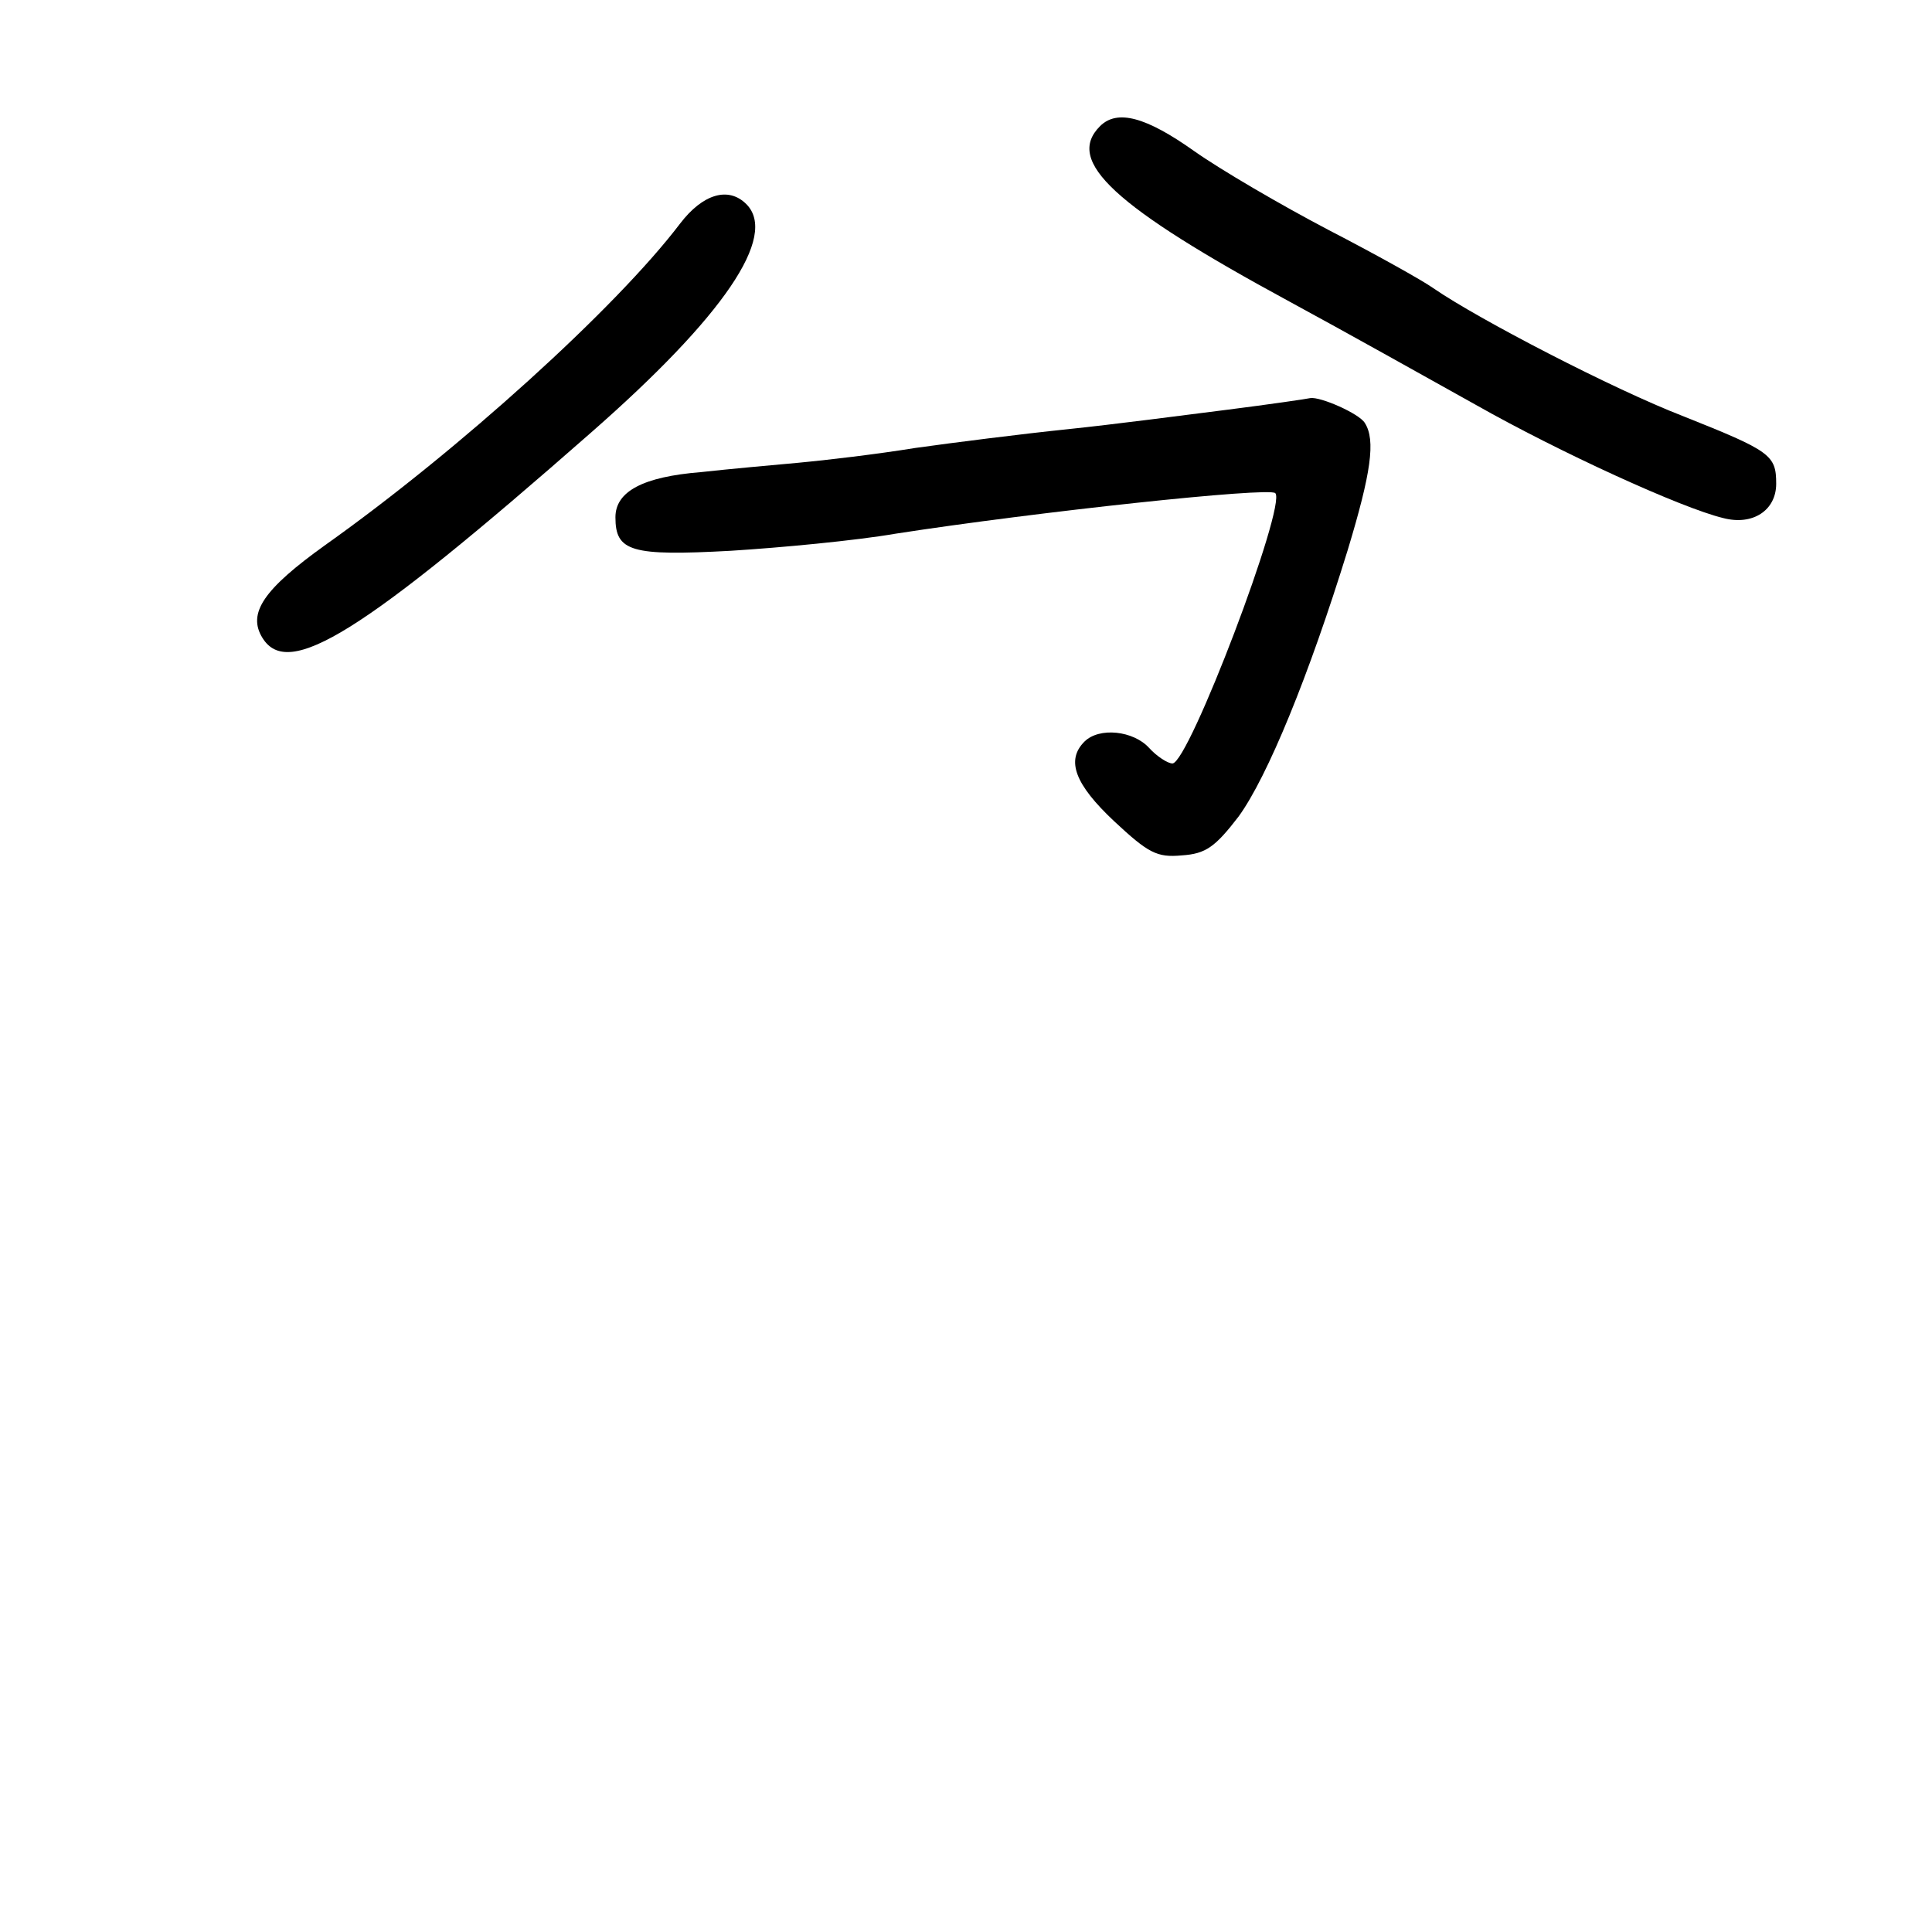 <?xml version="1.0" standalone="no"?>
<!DOCTYPE svg PUBLIC "-//W3C//DTD SVG 20010904//EN"
 "http://www.w3.org/TR/2001/REC-SVG-20010904/DTD/svg10.dtd">
<svg version="1.0" xmlns="http://www.w3.org/2000/svg"
 width="248pt" height="248pt" viewBox="0 0 248 248"
 preserveAspectRatio="xMidYMid meet">
<g transform="translate(0,248) scale(0.1,-0.1)"
fill="#000000" stroke="none">
<path d="M1412 2318 c-45 -45 18 -103 243 -225 72 -39 179 -99 240 -133 106
-60 263 -132 317 -145 38 -10 68 10 68 44 0 37 -7 42 -120 87 -88 34 -262 124
-320 164 -14 10 -75 44 -135 75 -61 32 -138 77 -172 101 -62 44 -99 54 -121
32z"/>
<path d="M873 2193 c-82 -108 -284 -291 -456 -413 -78 -56 -100 -87 -80 -119
33 -53 126 4 422 264 170 149 240 252 199 293 -23 23 -56 13 -85 -25z"/>
<path d="M1575 1954 c-55 -7 -147 -19 -205 -25 -58 -6 -145 -17 -195 -24 -49
-8 -117 -16 -150 -19 -33 -3 -89 -8 -125 -12 -75 -6 -110 -25 -110 -58 0 -44
20 -50 148 -43 64 4 160 13 212 22 181 28 479 60 487 52 15 -15 -111 -347
-132 -347 -6 0 -20 9 -30 20 -20 22 -64 27 -83 8 -24 -24 -12 -55 38 -102 44
-41 55 -47 87 -44 31 2 43 11 73 50 37 51 90 180 140 342 30 99 36 141 22 163
-7 12 -57 34 -70 32 -4 -1 -52 -8 -107 -15z"/>
</g>
</svg>
